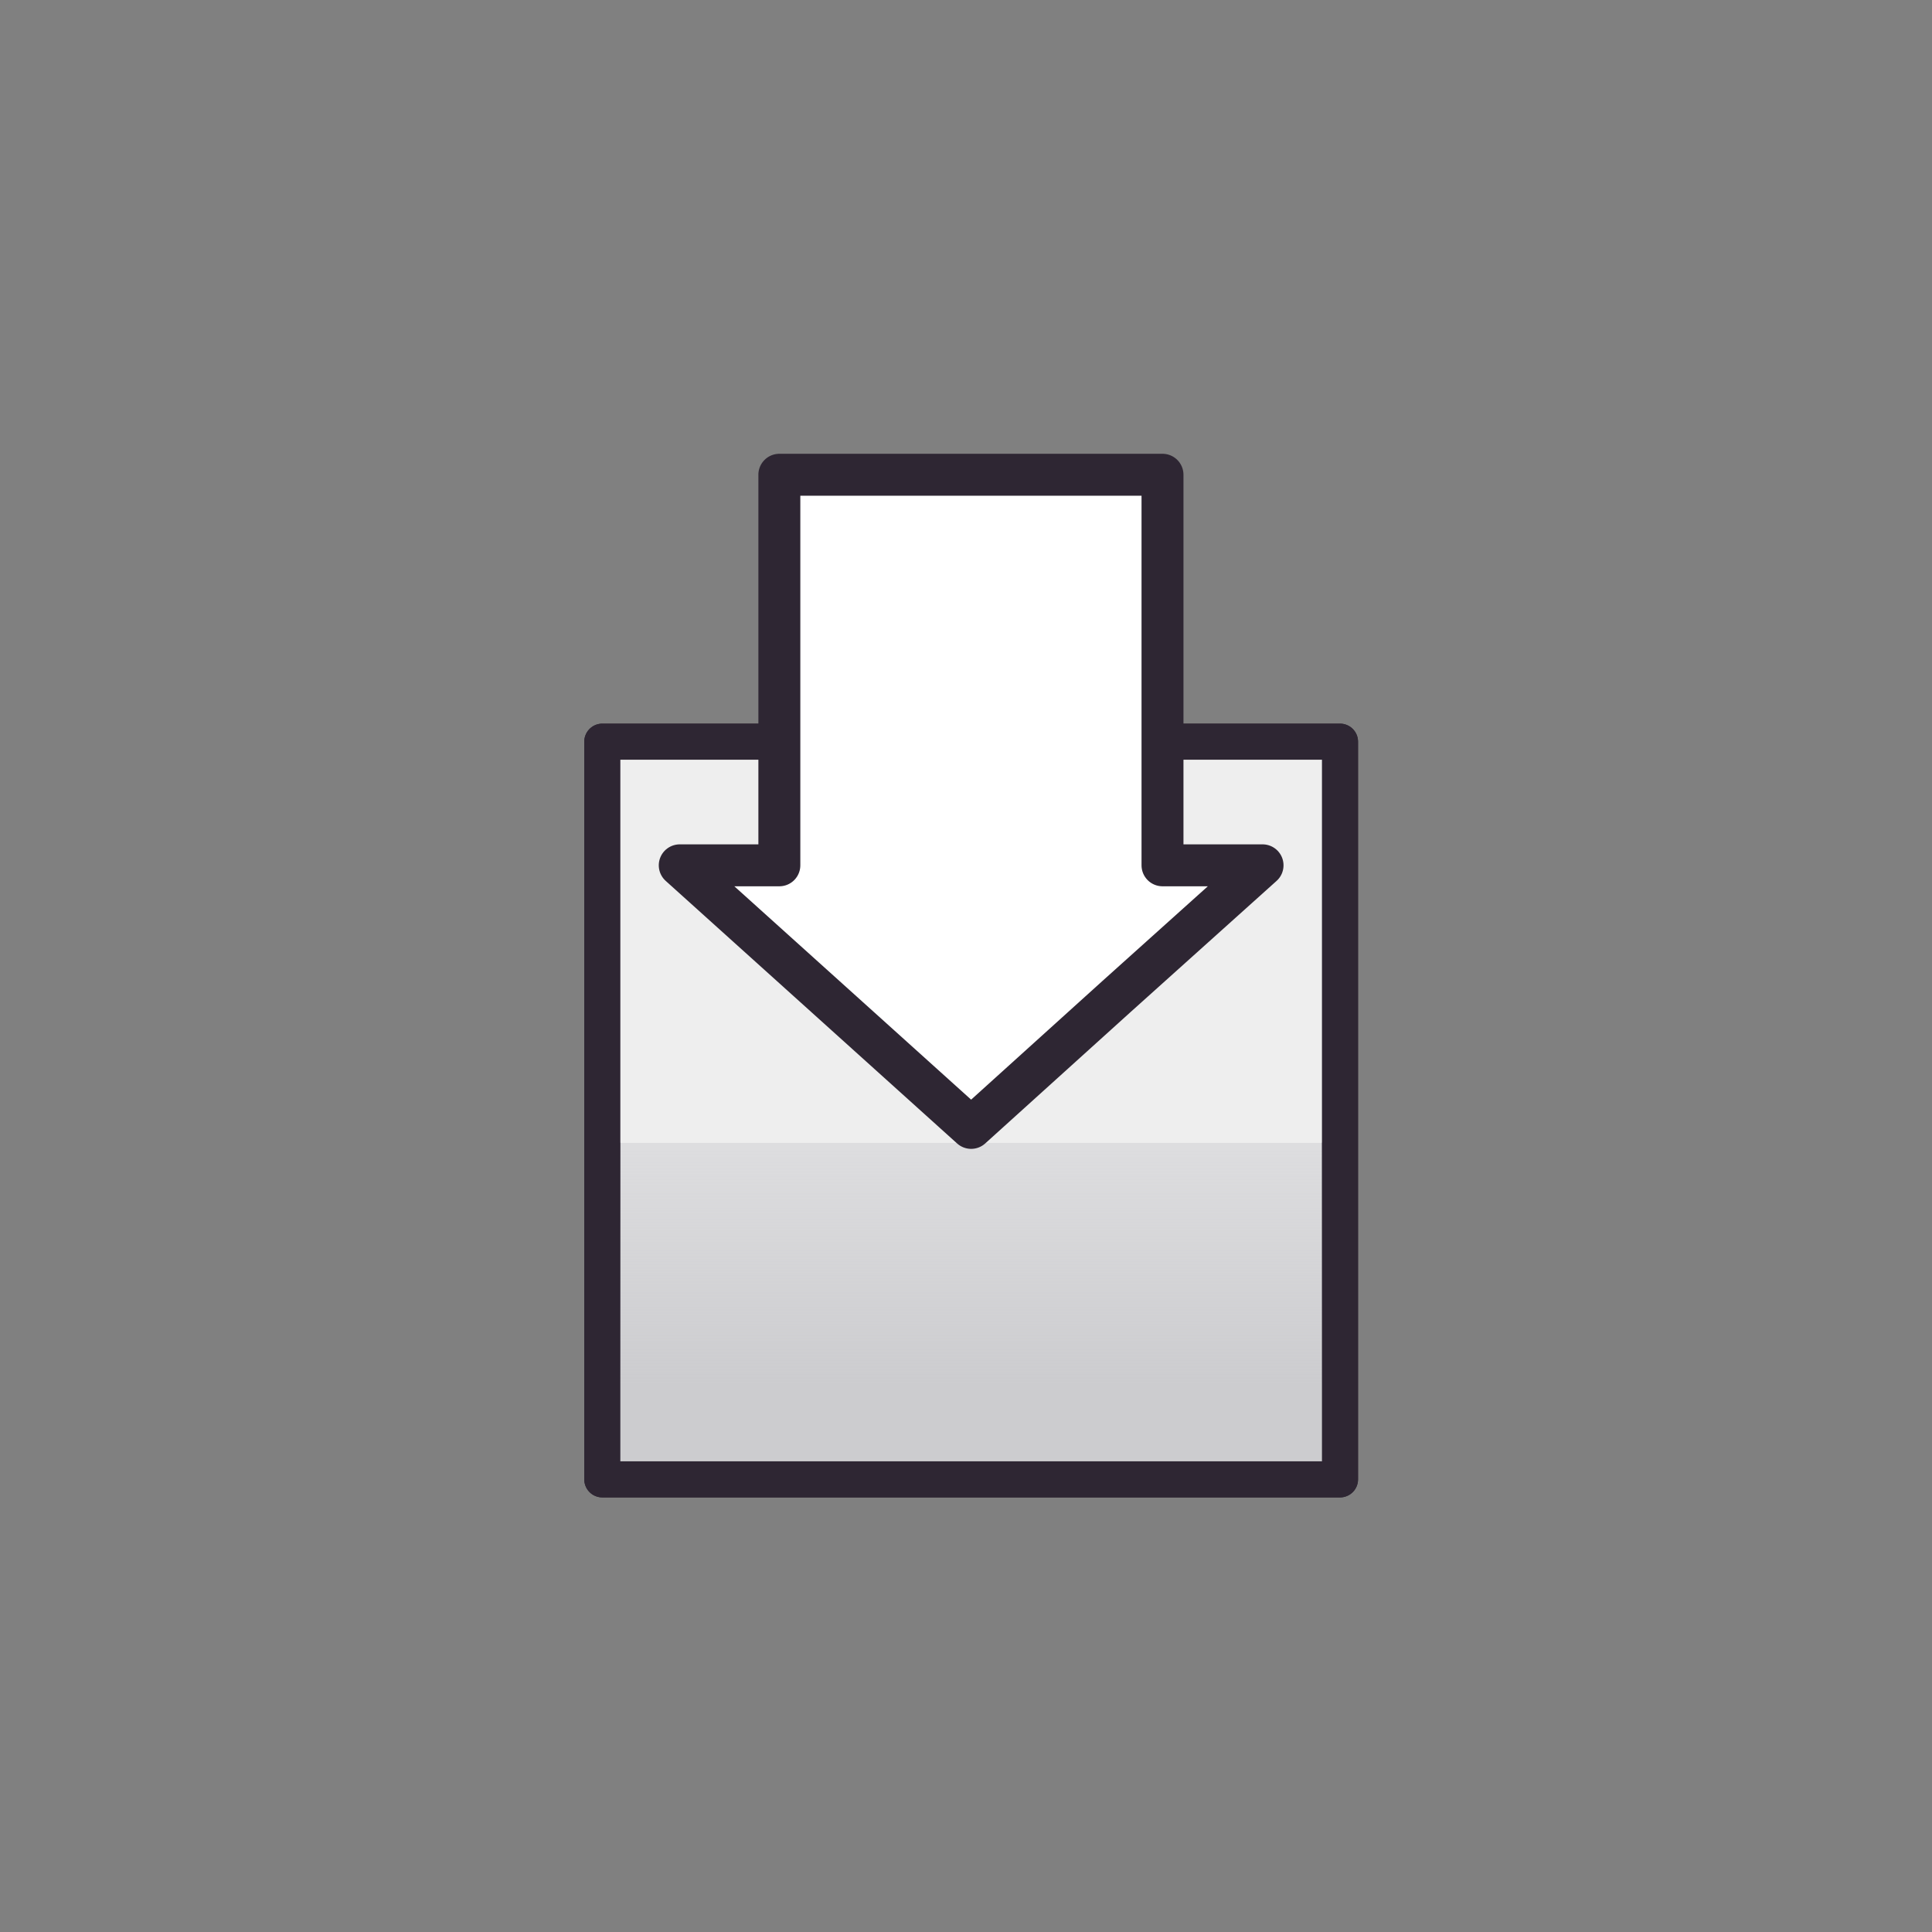 <?xml version="1.0" encoding="UTF-8" standalone="no"?>
<!-- Created with Inkscape (http://www.inkscape.org/) -->

<svg
   xmlns:dc="http://purl.org/dc/elements/1.1/"
   xmlns:cc="http://creativecommons.org/ns#"
   xmlns:rdf="http://www.w3.org/1999/02/22-rdf-syntax-ns#"
   xmlns:svg="http://www.w3.org/2000/svg"
   xmlns="http://www.w3.org/2000/svg"
   xmlns:xlink="http://www.w3.org/1999/xlink"
   xmlns:sodipodi="http://sodipodi.sourceforge.net/DTD/sodipodi-0.dtd"
   xmlns:inkscape="http://www.inkscape.org/namespaces/inkscape"
   width="32px"
   height="32px"
   id="svg3466"
   version="1.1"
   inkscape:version="0.48.2 r9819"
   sodipodi:docname="mute.svg"
   inkscape:export-filename="/home/karsten/OberthMediaWorks/LAN-Audio-Player/mute.png"
   inkscape:export-xdpi="90"
   inkscape:export-ydpi="90">
  <rect width="100%" height="100%" fill="#808080" stroke="none"/>
  <defs
     id="defs3468">
    <linearGradient
       inkscape:collect="always"
       xlink:href="#linearGradient6067"
       id="linearGradient6491"
       gradientUnits="userSpaceOnUse"
       gradientTransform="translate(-294.459,997.409)"
       x1="722.863"
       y1="-172"
       x2="722.863"
       y2="-216.053" />
    <linearGradient
       inkscape:collect="always"
       id="linearGradient6067">
      <stop
         style="stop-color:#cccccf;stop-opacity:1;"
         offset="0"
         id="stop6069" />
      <stop
         style="stop-color:#cccccf;stop-opacity:0;"
         offset="1"
         id="stop6071" />
    </linearGradient>
  </defs>
  <sodipodi:namedview
     id="base"
     pagecolor="#ffffff"
     bordercolor="#666666"
     borderopacity="1.0"
     inkscape:pageopacity="0.0"
     inkscape:pageshadow="2"
     inkscape:zoom="8.9604902"
     inkscape:cx="-11.371429"
     inkscape:cy="16.744358"
     inkscape:current-layer="layer1"
     showgrid="true"
     inkscape:grid-bbox="true"
     inkscape:document-units="px"
     borderlayer="true"
     showguides="true"
     inkscape:guide-bbox="true"
     inkscape:window-width="1680"
     inkscape:window-height="994"
     inkscape:window-x="0"
     inkscape:window-y="34"
     inkscape:window-maximized="1"
     inkscape:snap-global="false">
    <sodipodi:guide
       orientation="1,0"
       position="0.446,57.809"
       id="guide3506" />
    <sodipodi:guide
       orientation="1,0"
       position="31.471,61.492"
       id="guide3508" />
    <sodipodi:guide
       orientation="0,1"
       position="-40.4,24.664"
       id="guide3510" />
    <sodipodi:guide
       orientation="0,1"
       position="-18.861,7.366"
       id="guide3512" />
  </sodipodi:namedview>
  <g
     id="layer1"
     inkscape:label="Layer 1"
     inkscape:groupmode="layer">
    <g
       id="g6483"
       transform="matrix(0.271,0,0,0.271,-100.786,-200.711)">
      <rect
         y="785.961"
         x="408.716"
         height="45.087"
         width="45.087"
         id="rect6449"
         style="color:#000000;fill:#ffffff;fill-opacity:1;fill-rule:nonzero;stroke:#2e2633;stroke-width:2.205;stroke-linecap:round;stroke-linejoin:round;stroke-miterlimit:4;stroke-opacity:1;stroke-dasharray:none;stroke-dashoffset:0;marker:none;visibility:visible;display:inline;overflow:visible;enable-background:accumulate" />
      <rect
         transform="scale(1,-1)"
         y="-810.477"
         x="408.202"
         height="24.593"
         width="46.551"
         id="rect6451"
         style="color:#000000;fill:#eeeeee;fill-opacity:1;fill-rule:nonzero;stroke:none;stroke-width:2;marker:none;visibility:visible;display:inline;overflow:visible;enable-background:accumulate" />
      <rect
         style="color:#000000;fill:url(#linearGradient6491);fill-opacity:1;fill-rule:nonzero;stroke:none;stroke-width:2;marker:none;visibility:visible;display:inline;overflow:visible;enable-background:accumulate"
         id="rect6453"
         width="46.551"
         height="20.202"
         x="408.202"
         y="810.477" />
      <g
         id="g6479">
        <rect
           y="785.961"
           x="408.716"
           height="45.087"
           width="45.087"
           id="rect6455"
           style="color:#000000;fill:none;stroke:#2e2633;stroke-width:2.205;stroke-linecap:round;stroke-linejoin:round;stroke-miterlimit:4;stroke-opacity:1;stroke-dasharray:none;stroke-dashoffset:0;marker:none;visibility:visible;display:inline;overflow:visible;enable-background:accumulate" />
        <path
           inkscape:connector-curvature="0"
           id="path6457"
           d="m 419.537,769.647 0,23.871 -6.088,0 8.892,8.011 8.918,8.037 8.892,-8.037 8.918,-8.011 -6.115,0 0,-23.871 -23.418,0 z"
           style="color:#000000;fill:#ffffff;fill-opacity:1;fill-rule:nonzero;stroke:#2e2633;stroke-width:2.563;stroke-linecap:round;stroke-linejoin:round;stroke-miterlimit:4;stroke-opacity:1;stroke-dashoffset:0;marker:none;visibility:visible;display:inline;overflow:visible;enable-background:accumulate" />
      </g>
    </g>
  </g>
</svg>
